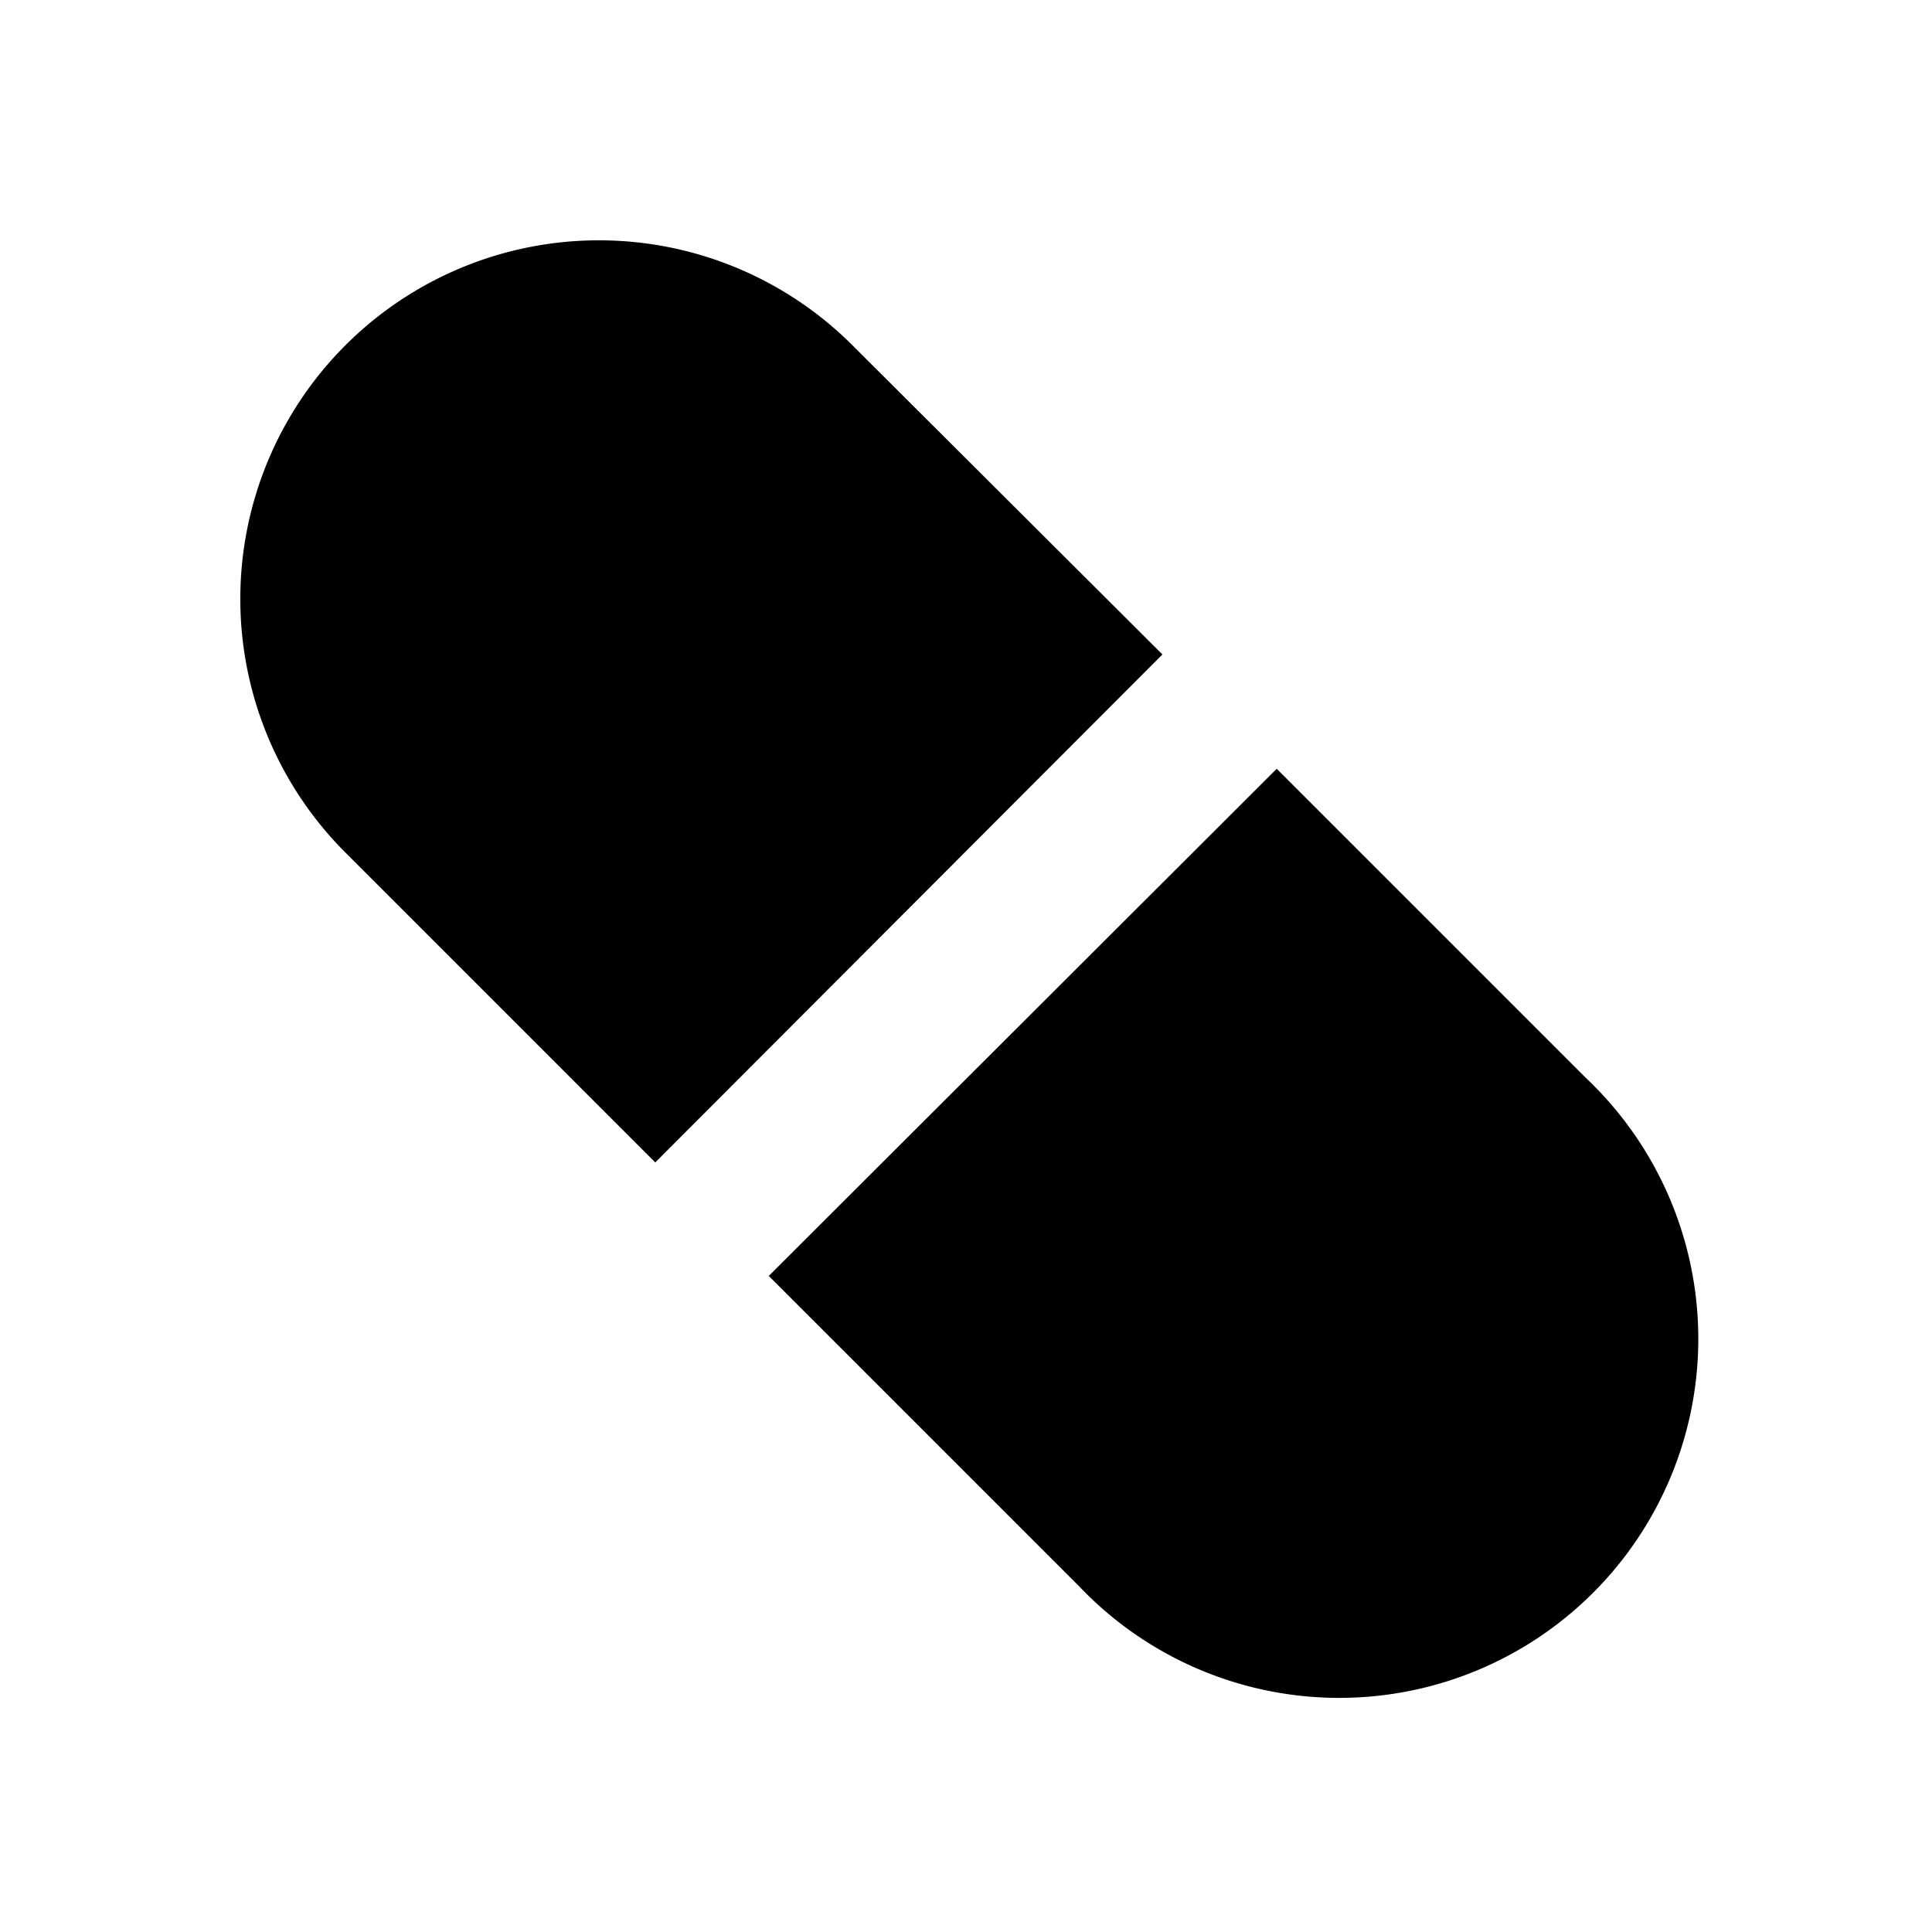 <svg viewBox="0 0 24 24" xmlns="http://www.w3.org/2000/svg">
  <path d="m14.44 8.13-3.85-3.84a4.45 4.45 0 0 0-6.3 6.3l3.85 3.85Zm5.26 5.26-3.84-3.84-6.31 6.3 3.85 3.85a4.46 4.46 0 1 0 6.3-6.31Z"/>
</svg>
